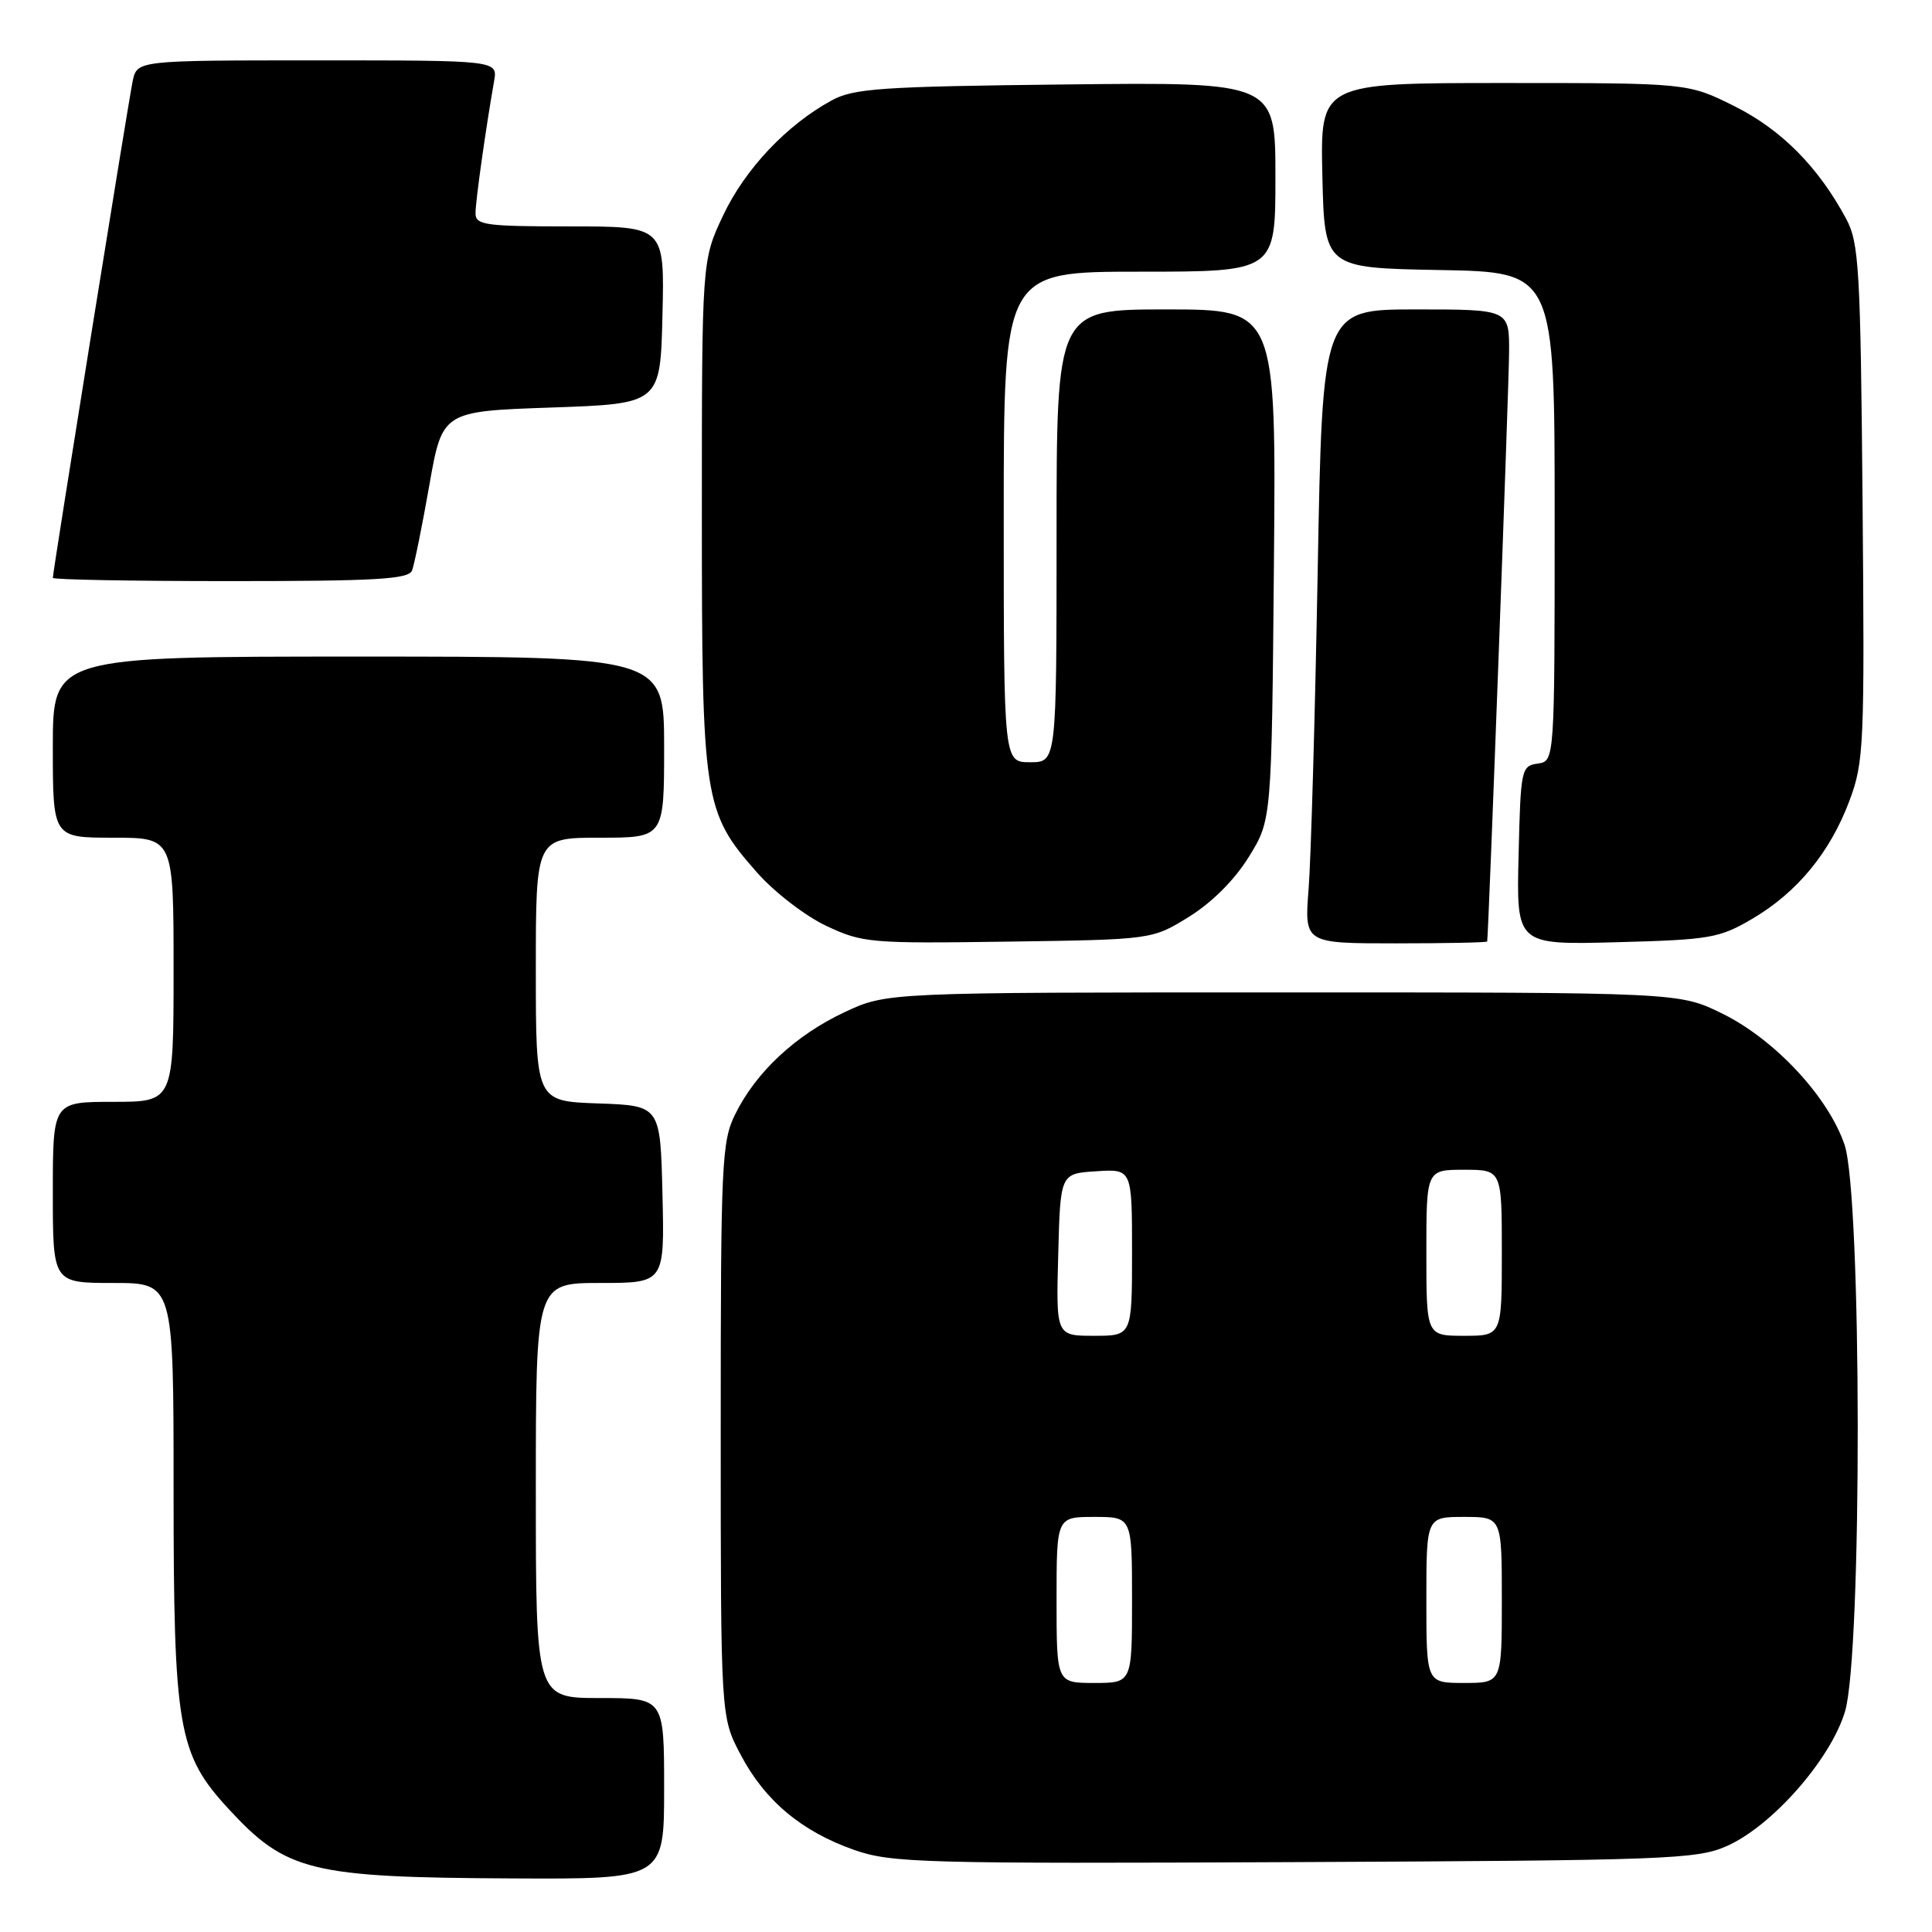 <?xml version="1.0" encoding="UTF-8" standalone="no"?>
<!DOCTYPE svg PUBLIC "-//W3C//DTD SVG 1.1//EN" "http://www.w3.org/Graphics/SVG/1.1/DTD/svg11.dtd" >
<svg xmlns="http://www.w3.org/2000/svg" xmlns:xlink="http://www.w3.org/1999/xlink" version="1.1" viewBox="0 0 256 256">
 <g >
 <path fill="currentColor"
d=" M 88.00 237.00 C 88.00 225.00 88.00 225.00 79.50 225.00 C 71.00 225.00 71.00 225.00 71.00 197.50 C 71.00 170.00 71.00 170.00 79.53 170.00 C 88.06 170.00 88.06 170.00 87.78 158.25 C 87.50 146.50 87.50 146.50 79.25 146.21 C 71.00 145.92 71.00 145.92 71.00 128.46 C 71.00 111.00 71.00 111.00 79.50 111.00 C 88.00 111.00 88.00 111.00 88.00 99.00 C 88.00 87.00 88.00 87.00 47.50 87.00 C 7.00 87.00 7.00 87.00 7.00 99.00 C 7.00 111.00 7.00 111.00 15.00 111.00 C 23.00 111.00 23.00 111.00 23.00 128.50 C 23.00 146.00 23.00 146.00 15.00 146.00 C 7.00 146.00 7.00 146.00 7.00 158.00 C 7.00 170.00 7.00 170.00 15.00 170.00 C 23.00 170.00 23.00 170.00 23.00 197.32 C 23.00 229.02 23.58 232.42 30.27 239.67 C 37.92 247.98 41.14 248.77 67.75 248.90 C 88.00 249.00 88.00 249.00 88.00 237.00 Z  M 228.75 244.64 C 234.77 242.01 242.59 233.12 244.48 226.76 C 246.76 219.07 246.70 158.42 244.41 151.68 C 242.24 145.31 235.16 137.72 228.20 134.30 C 222.50 131.50 222.50 131.50 170.00 131.50 C 117.50 131.50 117.50 131.50 111.91 134.12 C 105.44 137.15 100.19 142.04 97.44 147.60 C 95.62 151.25 95.50 153.92 95.50 189.50 C 95.50 227.50 95.50 227.50 98.13 232.49 C 101.34 238.60 106.21 242.68 113.20 245.13 C 118.14 246.85 122.14 246.96 171.50 246.74 C 220.65 246.52 224.81 246.37 228.75 244.64 Z  M 157.56 121.47 C 160.58 119.60 163.60 116.58 165.47 113.55 C 168.50 108.66 168.50 108.66 168.80 74.83 C 169.10 41.00 169.10 41.00 154.55 41.00 C 140.00 41.00 140.00 41.00 140.00 71.00 C 140.00 101.00 140.00 101.00 136.50 101.00 C 133.00 101.00 133.00 101.00 133.00 68.50 C 133.00 36.00 133.00 36.00 151.00 36.00 C 169.00 36.00 169.00 36.00 169.00 23.44 C 169.00 10.88 169.00 10.88 141.25 11.19 C 116.75 11.46 113.11 11.71 110.19 13.31 C 104.25 16.55 98.74 22.38 95.84 28.50 C 93.00 34.50 93.00 34.50 93.00 68.07 C 93.00 106.10 93.22 107.57 100.29 115.59 C 102.56 118.18 106.69 121.36 109.46 122.67 C 114.29 124.95 115.28 125.03 133.58 124.77 C 152.67 124.50 152.67 124.50 157.56 121.47 Z  M 197.06 124.75 C 197.23 123.99 199.93 51.56 199.96 46.75 C 200.00 41.00 200.00 41.00 187.62 41.00 C 175.23 41.00 175.23 41.00 174.60 75.75 C 174.25 94.86 173.71 113.76 173.40 117.75 C 172.83 125.00 172.83 125.00 184.91 125.00 C 191.56 125.00 197.03 124.89 197.06 124.75 Z  M 232.18 121.75 C 238.14 118.25 242.50 112.95 245.07 106.08 C 246.98 100.97 247.08 98.78 246.80 66.58 C 246.53 35.51 246.33 32.19 244.63 29.00 C 240.94 22.12 236.04 17.18 229.84 14.08 C 223.68 11.00 223.68 11.00 199.31 11.00 C 174.94 11.00 174.94 11.00 175.22 23.25 C 175.50 35.50 175.50 35.50 190.75 35.78 C 206.00 36.05 206.00 36.05 206.00 68.46 C 206.00 100.86 206.00 100.86 203.75 101.18 C 201.58 101.49 201.49 101.92 201.22 113.35 C 200.93 125.20 200.93 125.20 214.22 124.85 C 226.58 124.52 227.82 124.31 232.18 121.75 Z  M 54.60 75.59 C 54.90 74.81 55.93 69.75 56.88 64.34 C 58.61 54.50 58.61 54.50 73.06 54.00 C 87.50 53.50 87.50 53.50 87.78 41.75 C 88.06 30.00 88.06 30.00 75.53 30.00 C 64.26 30.00 63.00 29.82 63.01 28.25 C 63.01 26.63 64.34 17.20 65.47 10.75 C 65.95 8.00 65.95 8.00 42.05 8.00 C 18.16 8.00 18.16 8.00 17.58 10.75 C 17.01 13.47 7.00 75.74 7.00 76.57 C 7.00 76.81 17.59 77.00 30.53 77.00 C 49.86 77.00 54.16 76.75 54.60 75.59 Z  M 140.00 212.00 C 140.00 201.00 140.00 201.00 145.00 201.00 C 150.00 201.00 150.00 201.00 150.00 212.00 C 150.00 223.00 150.00 223.00 145.00 223.00 C 140.00 223.00 140.00 223.00 140.00 212.00 Z  M 189.00 212.00 C 189.00 201.00 189.00 201.00 194.00 201.00 C 199.00 201.00 199.00 201.00 199.00 212.00 C 199.00 223.00 199.00 223.00 194.00 223.00 C 189.00 223.00 189.00 223.00 189.00 212.00 Z  M 140.22 166.25 C 140.50 155.50 140.50 155.50 145.25 155.20 C 150.00 154.89 150.00 154.89 150.00 165.95 C 150.00 177.00 150.00 177.00 144.97 177.00 C 139.93 177.00 139.93 177.00 140.22 166.25 Z  M 189.00 166.00 C 189.00 155.00 189.00 155.00 194.00 155.00 C 199.00 155.00 199.00 155.00 199.00 166.00 C 199.00 177.00 199.00 177.00 194.00 177.00 C 189.00 177.00 189.00 177.00 189.00 166.00 Z "/>
</g>
</svg>